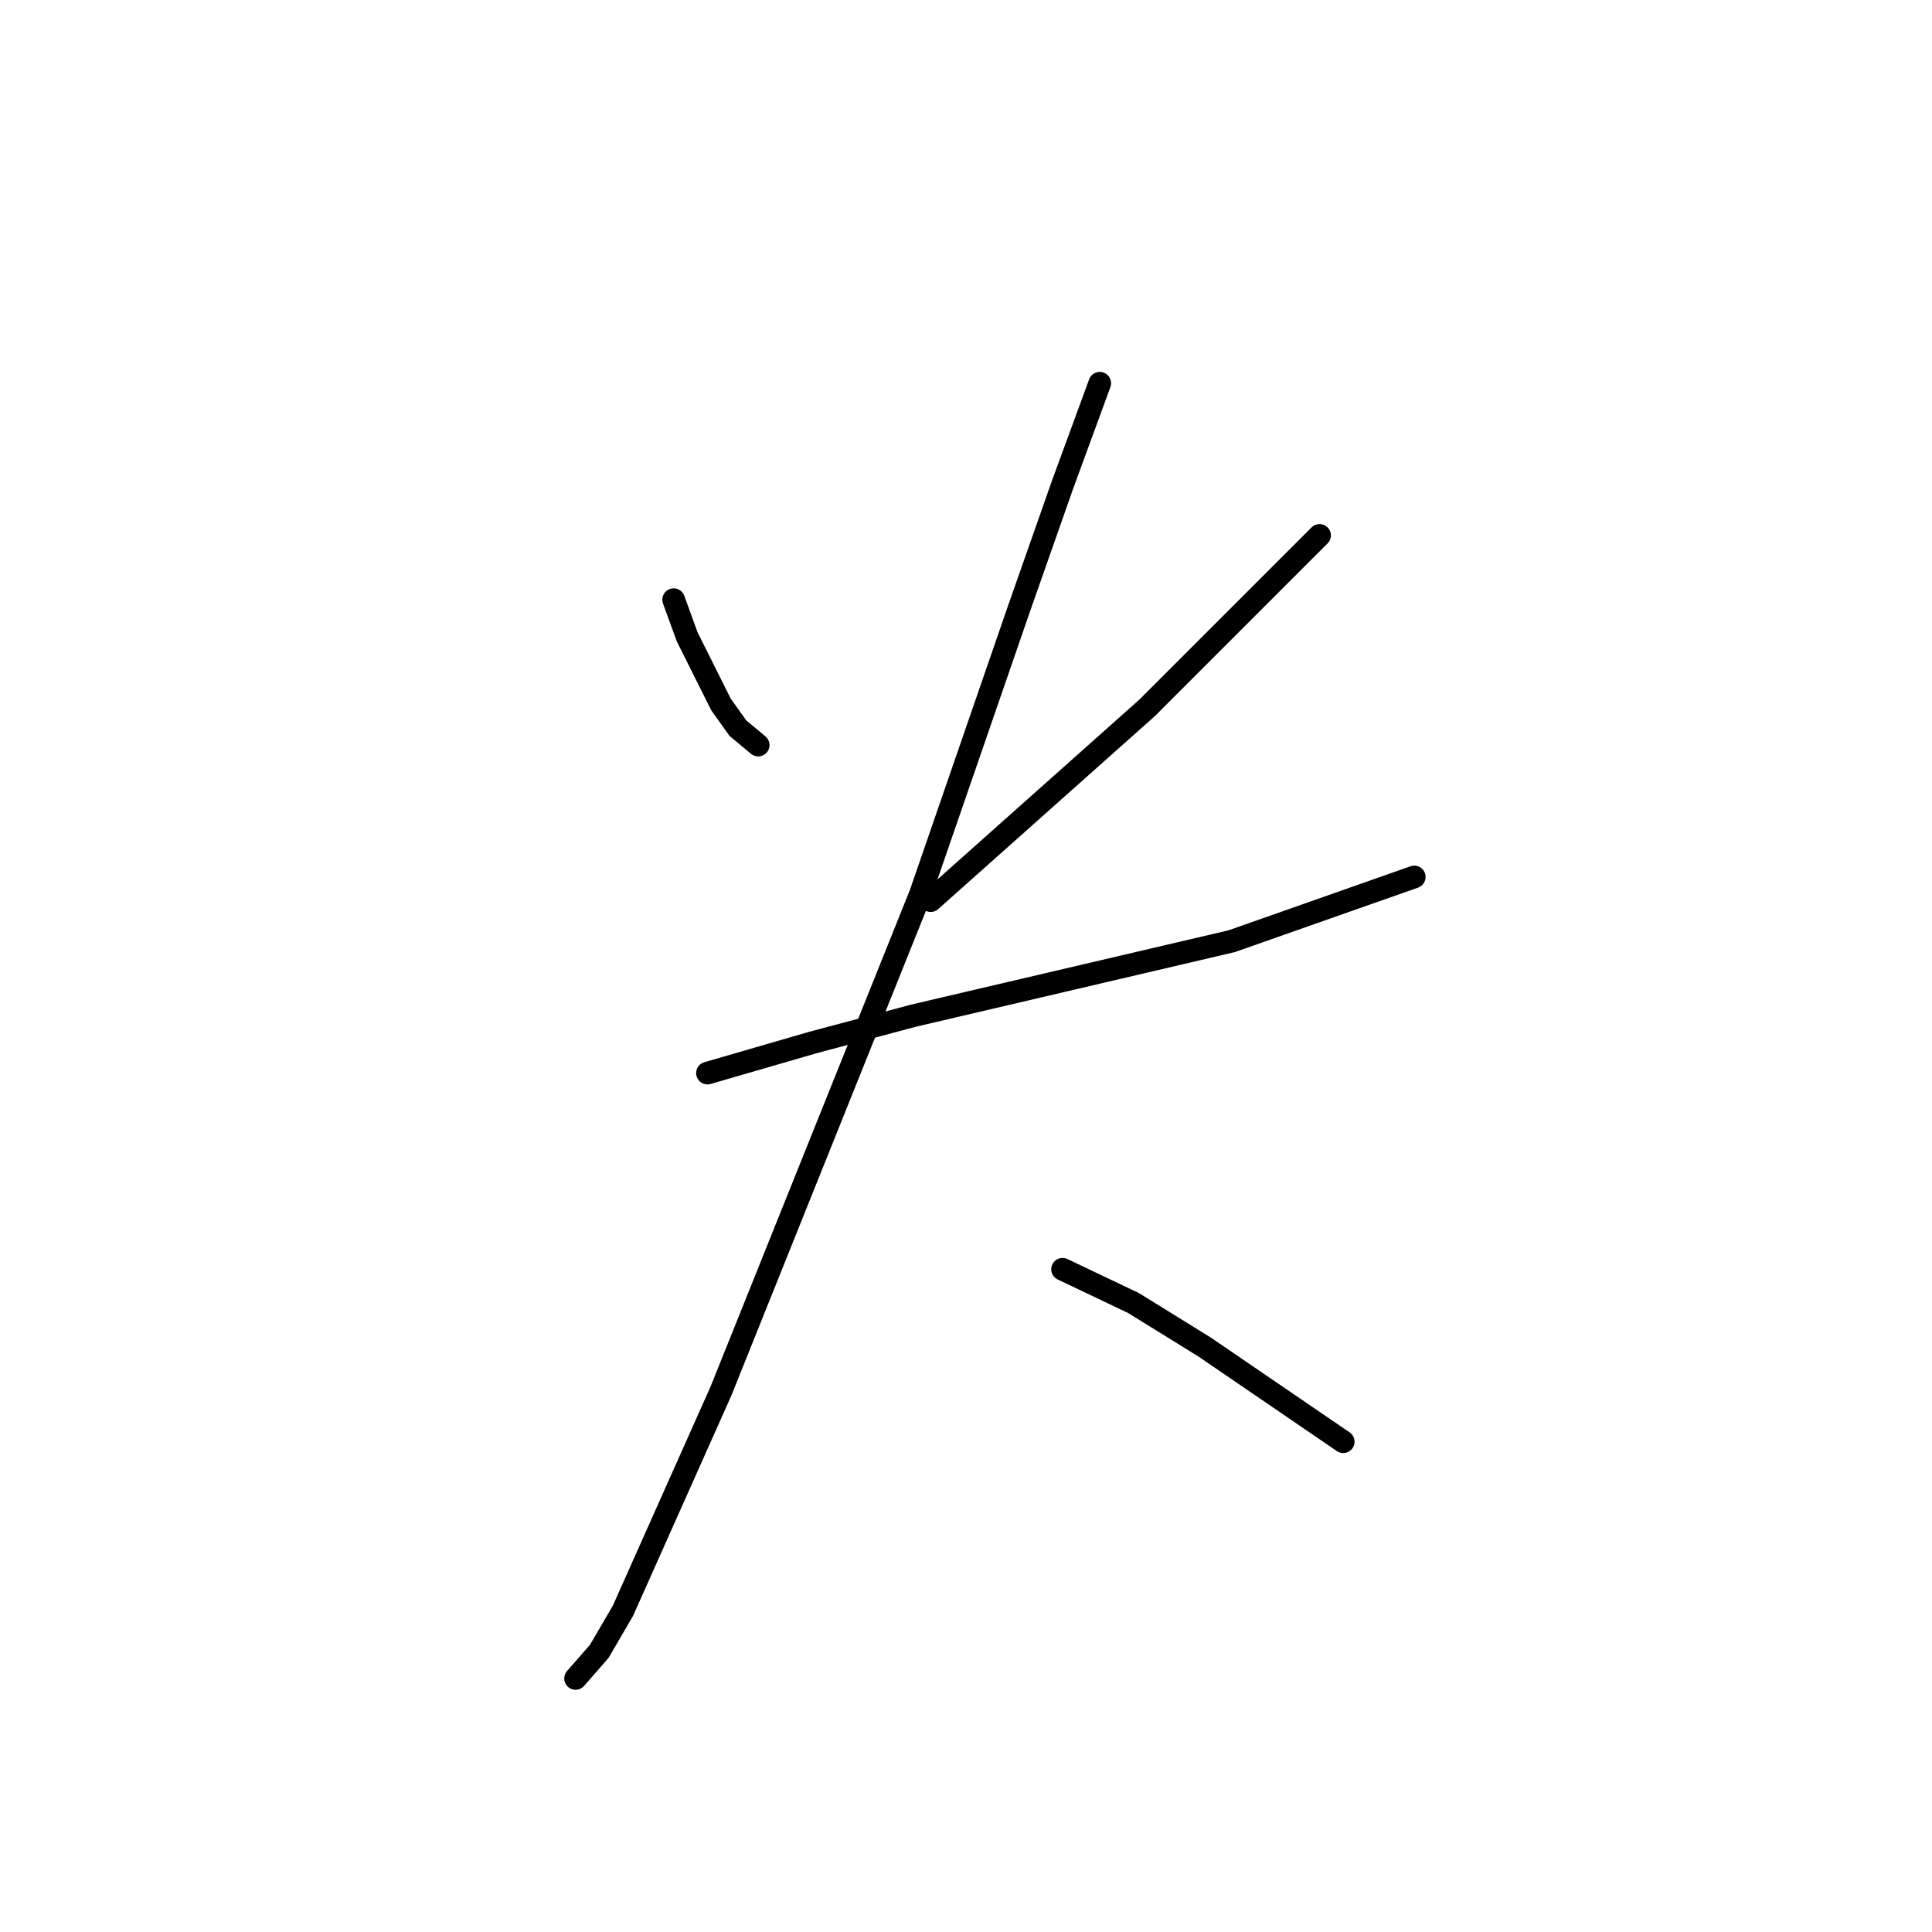 <?xml version="1.0" standalone="no"?>
    <svg width="256" height="256" xmlns="http://www.w3.org/2000/svg" version="1.1">
    <polyline stroke="black" stroke-width="3" stroke-linecap="round" fill="transparent" stroke-linejoin="round" points="89.262 79.458 91.055 84.387 95.536 93.349 97.776 96.486 100.465 98.726 100.465 98.726 " />
        <polyline stroke="black" stroke-width="3" stroke-linecap="round" fill="transparent" stroke-linejoin="round" points="174.85 70.944 151.996 93.797 123.318 119.339 123.318 119.339 " />
        <polyline stroke="black" stroke-width="3" stroke-linecap="round" fill="transparent" stroke-linejoin="round" points="93.743 142.192 107.634 138.159 121.077 134.574 163.199 124.716 187.396 116.202 187.396 116.202 " />
        <polyline stroke="black" stroke-width="3" stroke-linecap="round" fill="transparent" stroke-linejoin="round" points="145.723 50.78 140.794 64.223 134.969 80.802 121.974 118.443 95.536 184.314 82.541 213.44 79.404 218.817 76.267 222.402 76.267 222.402 " />
        <polyline stroke="black" stroke-width="3" stroke-linecap="round" fill="transparent" stroke-linejoin="round" points="140.794 168.182 150.204 172.663 159.614 178.488 177.986 191.035 177.986 191.035 " />
        </svg>
